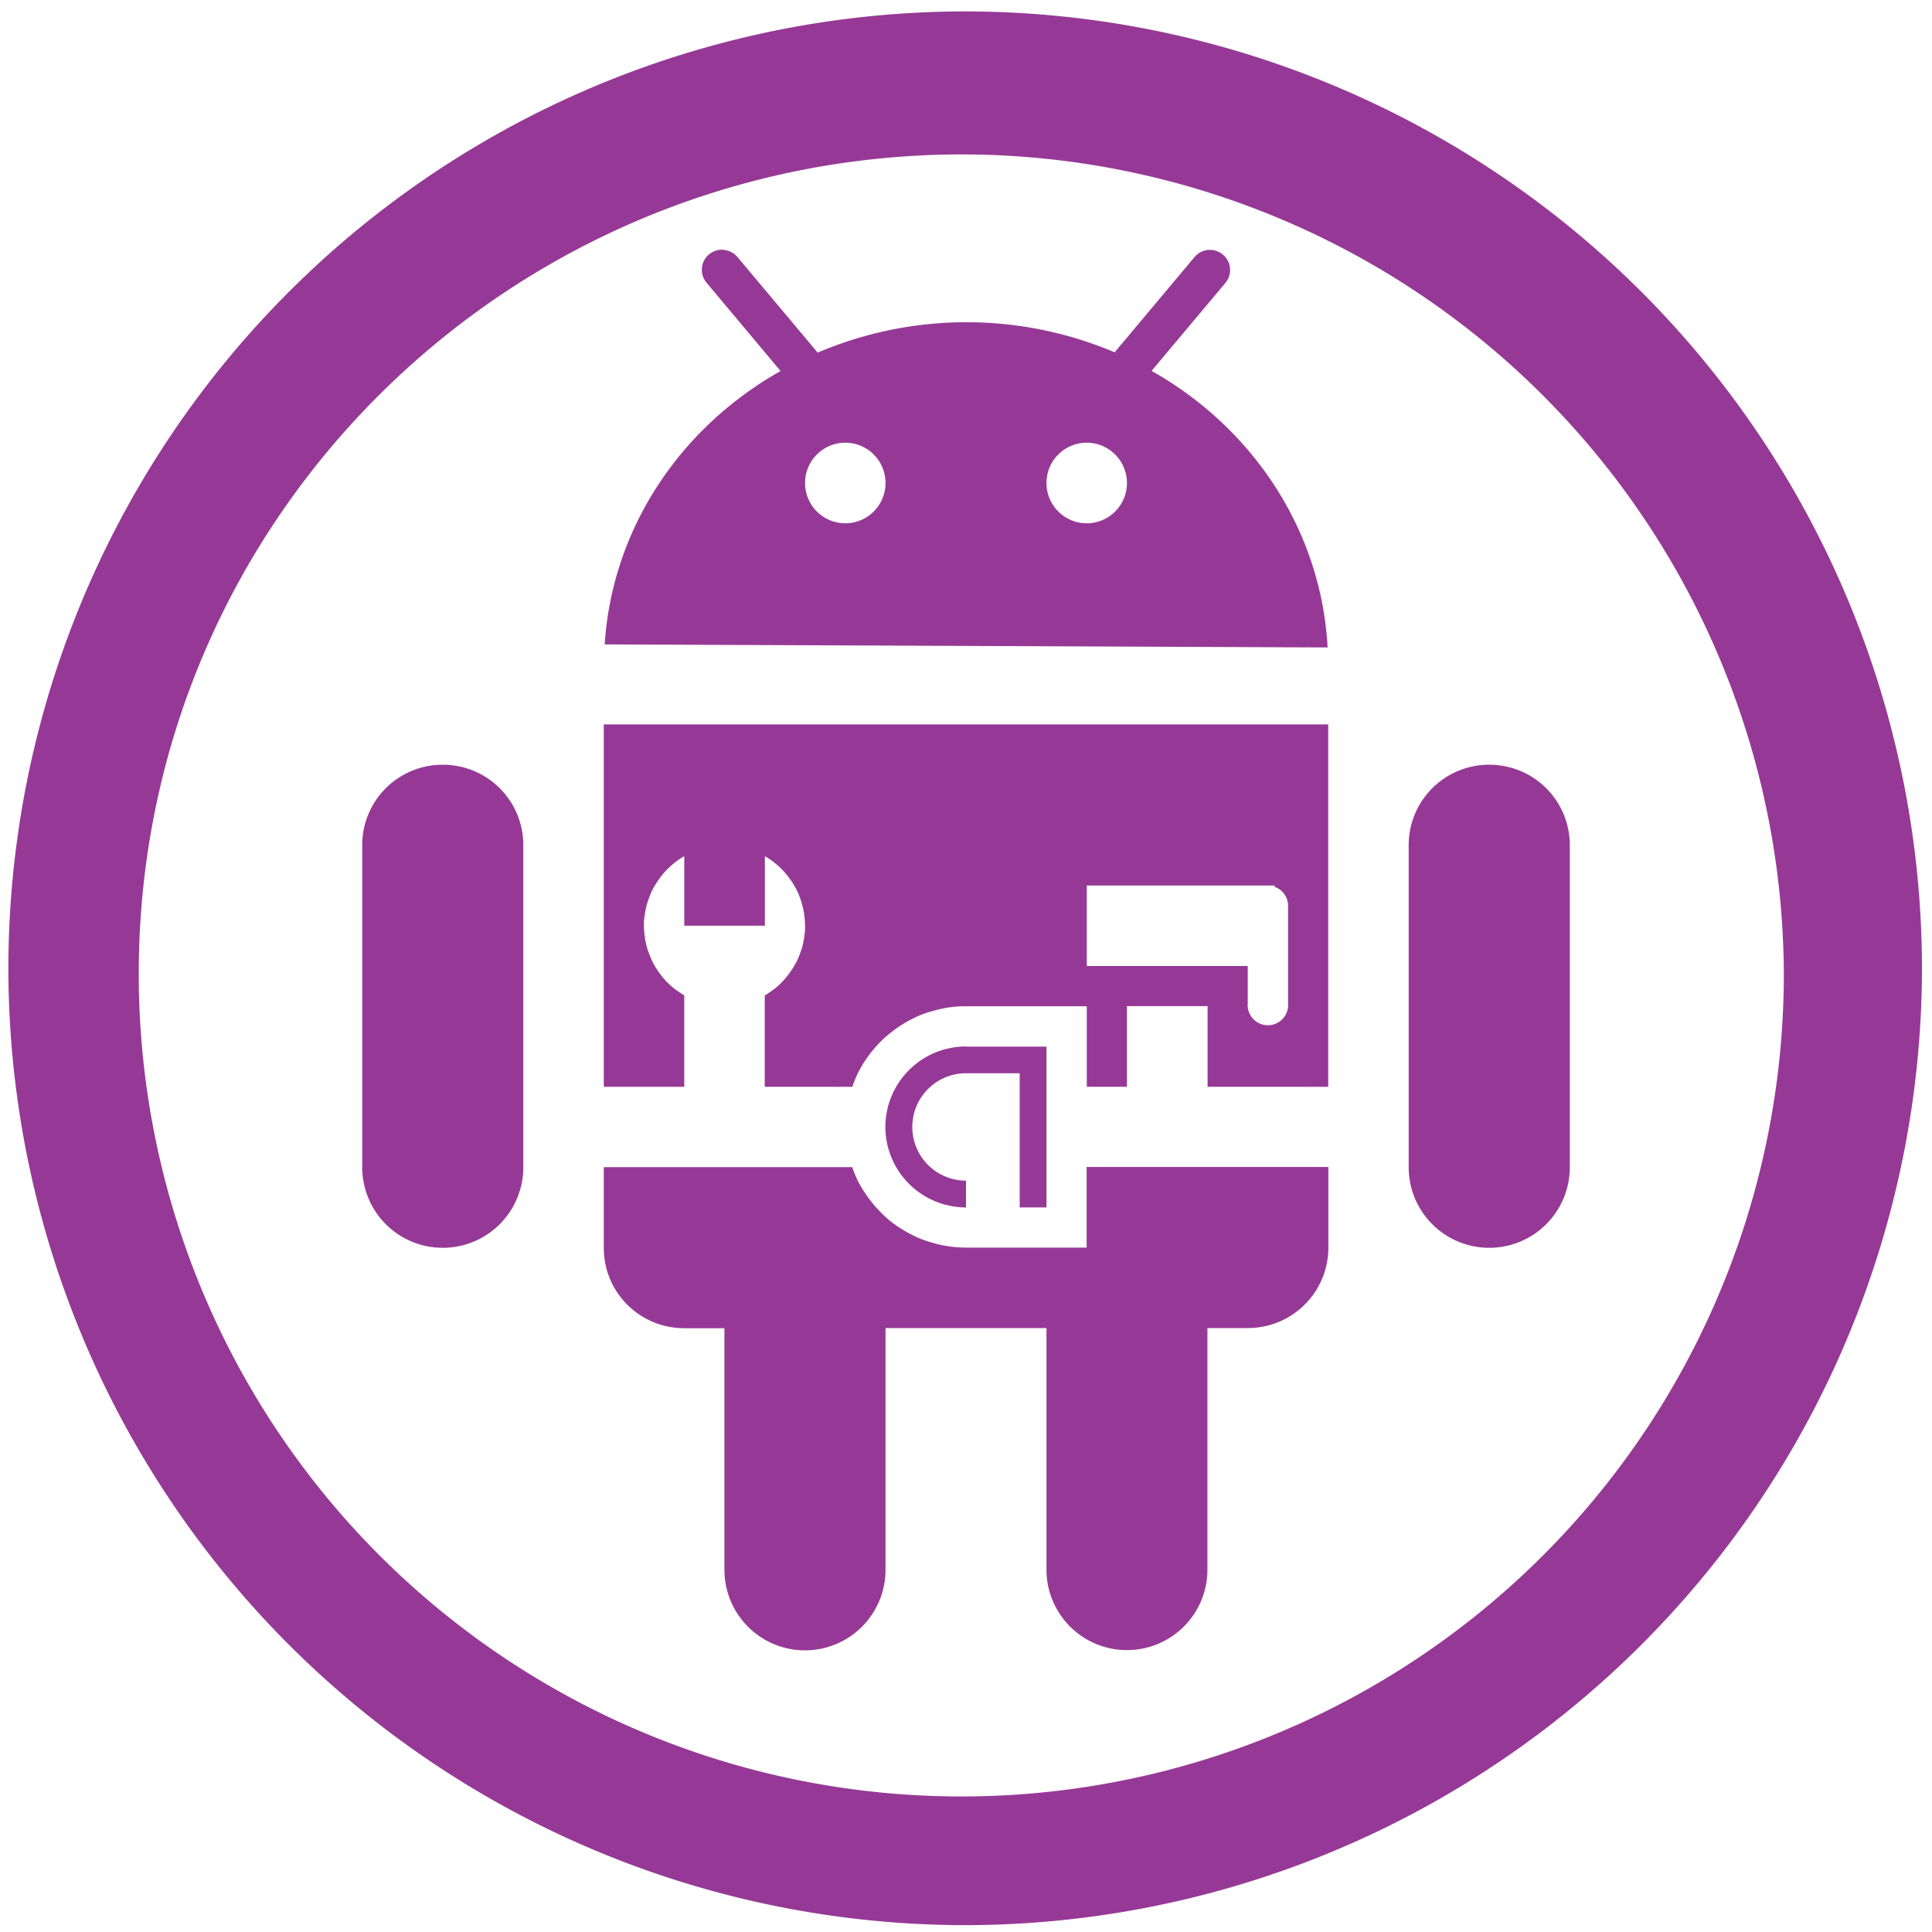 <?xml version="1.0" encoding="UTF-8" standalone="no"?>
<svg
   xmlns:dc="http://purl.org/dc/elements/1.1/"
   xmlns:cc="http://creativecommons.org/ns#"
   xmlns:rdf="http://www.w3.org/1999/02/22-rdf-syntax-ns#"
   xmlns:svg="http://www.w3.org/2000/svg"
   xmlns="http://www.w3.org/2000/svg"
   xmlns:sodipodi="http://sodipodi.sourceforge.net/DTD/sodipodi-0.dtd"
   xmlns:inkscape="http://www.inkscape.org/namespaces/inkscape"
   width="48"
   height="48"
   viewBox="0 0 12.7 12.7"
   version="1.1"
   id="svg4"
   sodipodi:docname="dex2jar.svg"
   inkscape:version="0.92.5 (2060ec1f9f, 2020-04-08)">
  <defs
     id="defs8" />
  <sodipodi:namedview
     pagecolor="#ffffff"
     bordercolor="#666666"
     borderopacity="1"
     objecttolerance="10"
     gridtolerance="10"
     guidetolerance="10"
     inkscape:pageopacity="0"
     inkscape:pageshadow="2"
     inkscape:window-width="1085"
     inkscape:window-height="480"
     id="namedview6"
     showgrid="false"
     inkscape:zoom="4.9166667"
     inkscape:cx="2.1355932"
     inkscape:cy="24"
     inkscape:window-x="0"
     inkscape:window-y="25"
     inkscape:window-maximized="0"
     inkscape:current-layer="svg4" />
  <path
     d="M 6.34,0.075 A 6.295,6.295 0 0 0 0.055,6.36 6.295,6.295 0 0 0 6.34,12.655 6.295,6.295 0 0 0 12.634,6.36 6.295,6.295 0 0 0 6.34,0.075 Z m -0.011,0.94 a 5.408,5.408 0 0 1 5.397,5.387 5.407,5.407 0 0 1 -10.814,0 c 0,-2.987 2.43,-5.387 5.417,-5.387 z M 4.758,1.642 A 0.132,0.132 0 0 0 4.661,1.672 0.132,0.132 0 0 0 4.645,1.859 l 0.486,0.58 A 2.381,2.249 0 0 0 3.975,4.236 l 4.752,0.02 A 2.381,2.249 0 0 0 7.57,2.438 L 8.055,1.86 A 0.132,0.132 0 0 0 8.039,1.674 0.132,0.132 0 0 0 7.852,1.69 L 7.327,2.316 A 2.381,2.249 0 0 0 6.35,2.118 2.381,2.249 0 0 0 5.375,2.318 L 4.848,1.69 A 0.132,0.132 0 0 0 4.758,1.643 Z M 5.556,2.91 A 0.265,0.265 0 0 1 5.821,3.175 0.265,0.265 0 0 1 5.556,3.44 0.265,0.265 0 0 1 5.292,3.175 0.265,0.265 0 0 1 5.556,2.91 Z m 1.588,0 A 0.265,0.265 0 0 1 7.408,3.175 0.265,0.265 0 0 1 7.144,3.44 0.265,0.265 0 0 1 6.879,3.175 0.265,0.265 0 0 1 7.144,2.91 Z M 3.969,4.762 V 7.144 H 4.498 V 6.543 A 0.53,0.53 0 0 1 4.478,6.53 0.53,0.53 0 0 1 4.434,6.5 0.53,0.53 0 0 1 4.394,6.465 0.53,0.53 0 0 1 4.358,6.426 0.53,0.53 0 0 1 4.326,6.384 0.53,0.53 0 0 1 4.298,6.339 0.53,0.53 0 0 1 4.276,6.292 0.53,0.53 0 0 1 4.257,6.242 0.53,0.53 0 0 1 4.244,6.19 0.53,0.53 0 0 1 4.236,6.138 0.53,0.53 0 0 1 4.233,6.085 0.53,0.53 0 0 1 4.233,6.061 0.53,0.53 0 0 1 4.239,6.009 0.53,0.53 0 0 1 4.249,5.957 0.53,0.53 0 0 1 4.265,5.907 0.53,0.53 0 0 1 4.285,5.857 0.53,0.53 0 0 1 4.311,5.811 0.53,0.53 0 0 1 4.341,5.767 0.53,0.53 0 0 1 4.374,5.727 0.53,0.53 0 0 1 4.412,5.69 0.53,0.53 0 0 1 4.453,5.657 0.53,0.53 0 0 1 4.498,5.628 v 0.457 h 0.53 V 5.628 a 0.53,0.53 0 0 1 0.02,0.012 0.53,0.53 0 0 1 0.043,0.031 0.53,0.53 0 0 1 0.04,0.035 0.53,0.53 0 0 1 0.036,0.039 0.53,0.53 0 0 1 0.032,0.042 0.53,0.53 0 0 1 0.028,0.045 0.53,0.53 0 0 1 0.023,0.047 0.53,0.53 0 0 1 0.018,0.05 0.53,0.53 0 0 1 0.013,0.052 0.53,0.53 0 0 1 0.008,0.052 0.53,0.53 0 0 1 0.003,0.052 0.53,0.53 0 0 1 0,0.025 A 0.53,0.53 0 0 1 5.286,6.162 0.53,0.53 0 0 1 5.276,6.215 0.53,0.53 0 0 1 5.26,6.265 0.53,0.53 0 0 1 5.24,6.314 0.53,0.53 0 0 1 5.214,6.36 0.53,0.53 0 0 1 5.184,6.404 0.53,0.53 0 0 1 5.151,6.444 0.53,0.53 0 0 1 5.113,6.482 0.53,0.53 0 0 1 5.072,6.514 0.53,0.53 0 0 1 5.027,6.544 v 0.6 H 5.603 A 0.794,0.794 0 0 1 5.619,7.099 0.794,0.794 0 0 1 5.653,7.028 0.794,0.794 0 0 1 5.695,6.96 0.794,0.794 0 0 1 5.743,6.897 0.794,0.794 0 0 1 5.797,6.839 0.794,0.794 0 0 1 5.857,6.787 0.794,0.794 0 0 1 5.921,6.741 0.794,0.794 0 0 1 5.99,6.701 0.794,0.794 0 0 1 6.062,6.668 0.794,0.794 0 0 1 6.138,6.644 0.794,0.794 0 0 1 6.215,6.626 0.794,0.794 0 0 1 6.294,6.616 0.794,0.794 0 0 1 6.35,6.615 h 0.794 v 0.529 h 0.264 v -0.53 h 0.53 v 0.53 H 8.731 V 4.762 H 3.97 Z M 2.91,5.027 a 0.528,0.528 0 0 0 -0.529,0.53 v 2.116 a 0.529,0.529 0 1 0 1.059,0 V 5.556 A 0.528,0.528 0 0 0 2.91,5.027 Z m 6.88,0 a 0.528,0.528 0 0 0 -0.53,0.53 v 2.116 a 0.529,0.529 0 1 0 1.059,0 V 5.556 A 0.528,0.528 0 0 0 9.789,5.027 Z M 7.144,5.821 H 8.379 V 5.83 a 0.131,0.131 0 0 1 0.088,0.123 v 0.642 a 0.133,0.133 0 1 1 -0.265,0 V 6.35 H 7.144 V 5.82 Z M 6.35,6.879 A 0.53,0.53 0 0 0 5.82,7.409 0.53,0.53 0 0 0 6.35,7.937 V 7.761 A 0.353,0.353 0 0 1 5.997,7.408 0.353,0.353 0 0 1 6.35,7.055 H 6.703 V 7.937 H 6.879 V 6.88 H 6.35 Z M 3.969,7.673 v 0.53 c 0,0.292 0.236,0.528 0.529,0.528 h 0.264 v 1.588 a 0.529,0.529 0 1 0 1.059,0 V 8.73 h 1.058 v 1.588 a 0.529,0.529 0 1 0 1.058,0 V 8.73 h 0.265 c 0.293,0 0.53,-0.236 0.53,-0.529 V 7.671 H 7.143 v 0.53 H 6.35 A 0.794,0.794 0 0 1 6.27,8.197 0.794,0.794 0 0 1 6.192,8.185 0.794,0.794 0 0 1 6.115,8.165 0.794,0.794 0 0 1 6.041,8.139 0.794,0.794 0 0 1 5.97,8.104 0.794,0.794 0 0 1 5.902,8.063 0.794,0.794 0 0 1 5.838,8.015 0.794,0.794 0 0 1 5.781,7.96 0.794,0.794 0 0 1 5.728,7.9 0.794,0.794 0 0 1 5.682,7.836 0.794,0.794 0 0 1 5.642,7.768 0.794,0.794 0 0 1 5.61,7.695 0.794,0.794 0 0 1 5.602,7.672 H 3.968 Z"
     id="path2"
     inkscape:connector-curvature="0"
     style="fill:#963996" />
</svg>
